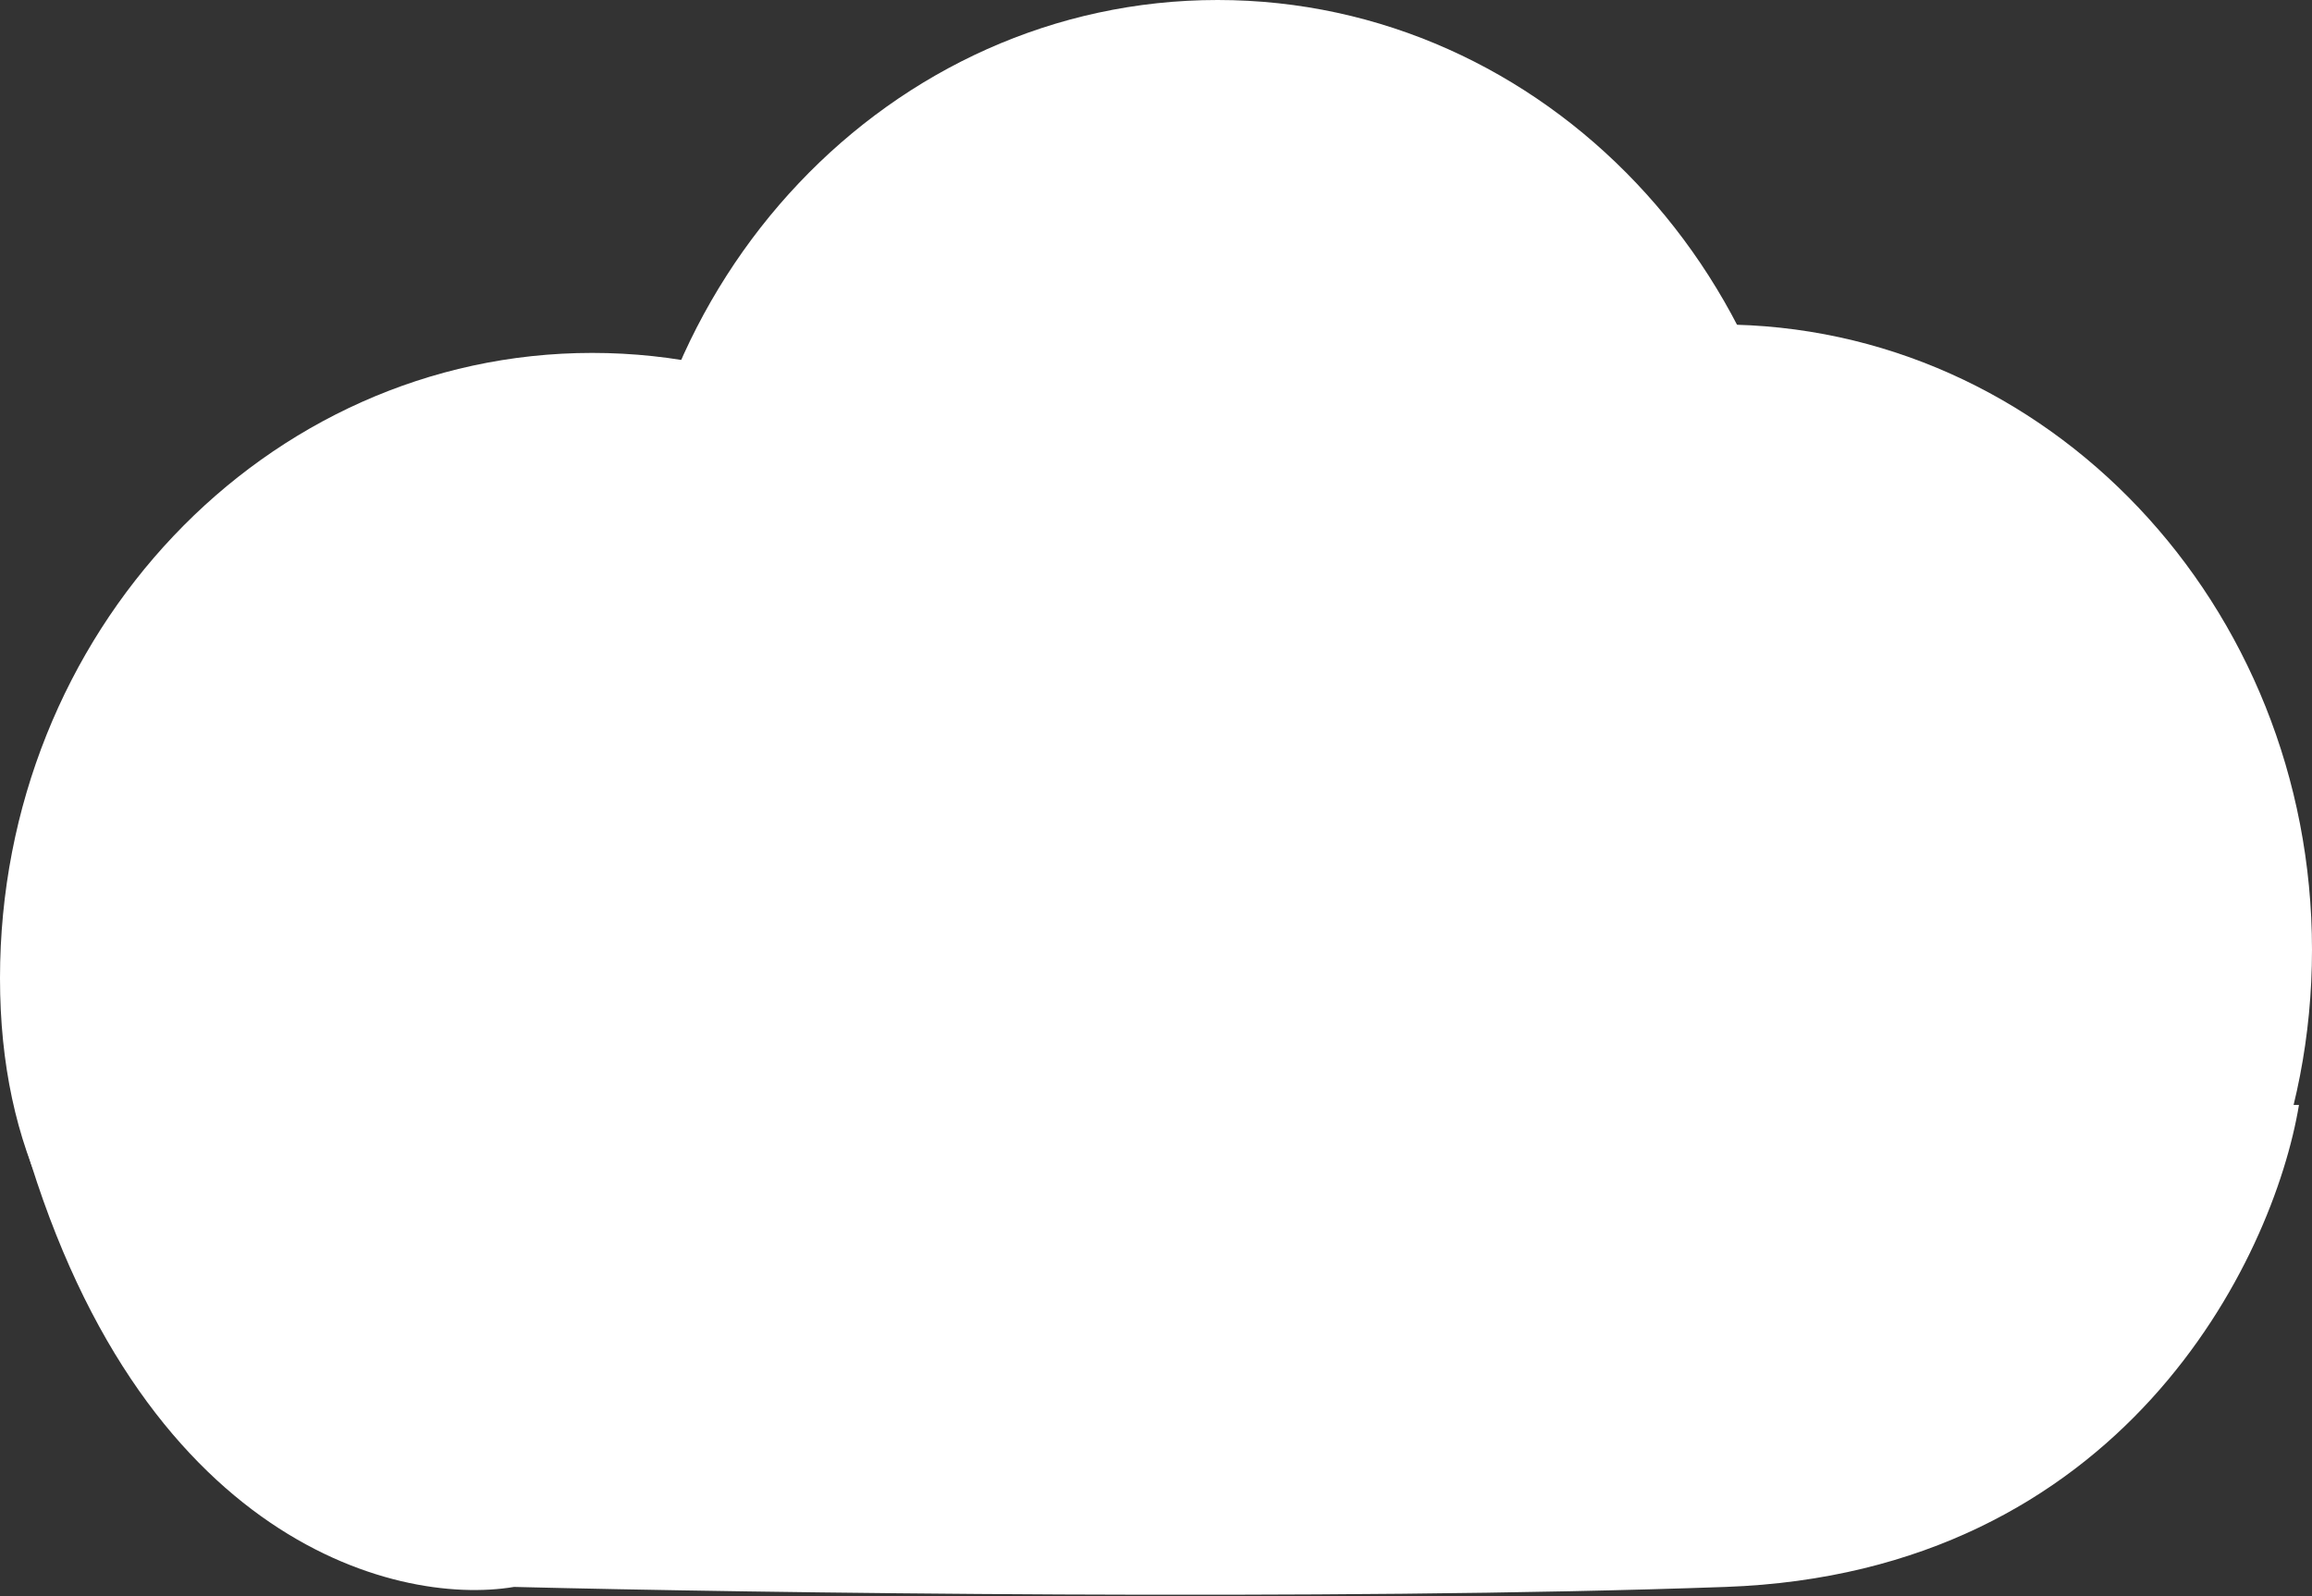 <svg viewBox="0 0 976 674" fill="none" xmlns="http://www.w3.org/2000/svg">
<rect x="0" y="0" width="976" height="674" fill="#333333" stroke="none"/>
<path d="M970.5 466.5H6C53.2 649.7 166.333 678.5 217 670C317.667 672.5 560.9 676 728.5 670C896.1 664 959.667 531.833 970.5 466.5Z" fill="white"/>
<path d="M500 413C500 558.803 388.071 618.5 250 618.5C111.929 618.5 0 558.803 0 413C0 267.197 111.929 149 250 149C388.071 149 500 267.197 500 413Z" fill="white"/>
<path d="M764 264C764 409.803 652.071 528 514 528C375.929 528 264 409.803 264 264C264 118.197 375.929 0 514 0C652.071 0 764 118.197 764 264Z" fill="white"/>
<path d="M976 401C976 546.803 864.071 665 726 665C587.929 665 476 546.803 476 401C476 255.197 587.929 137 726 137C864.071 137 976 255.197 976 401Z" fill="white"/>
</svg>
